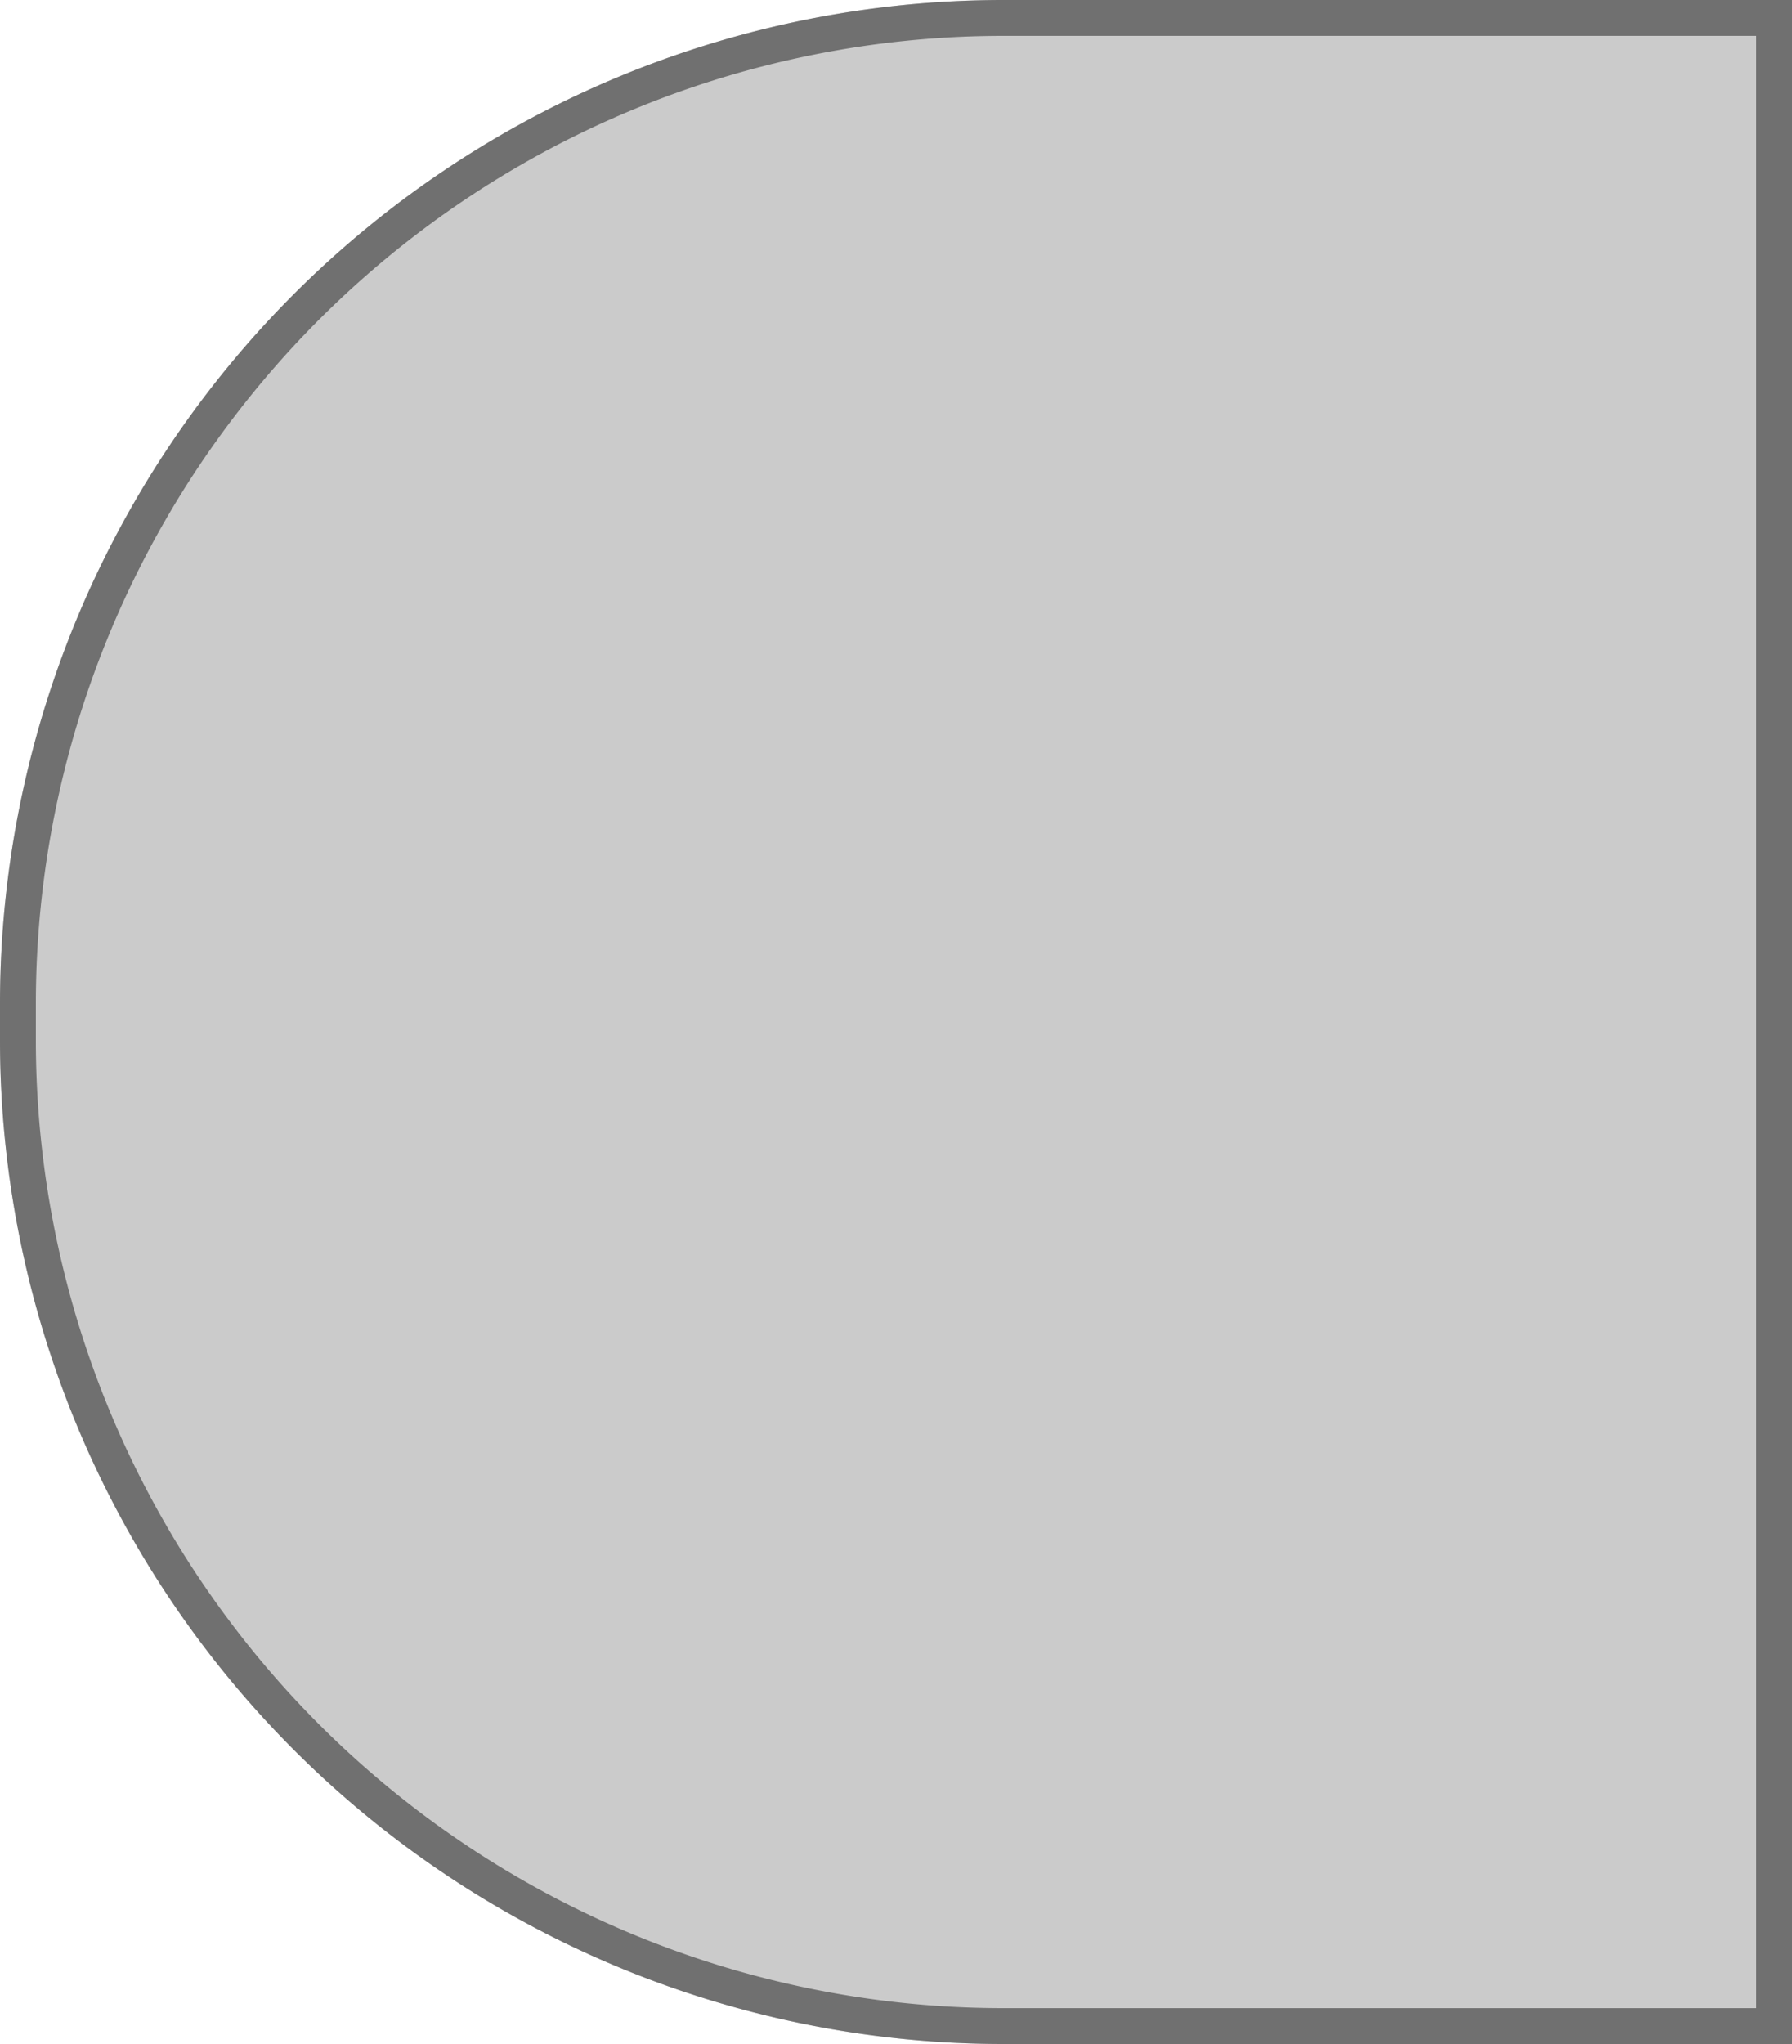 <svg xmlns="http://www.w3.org/2000/svg" width="50" height="57" viewBox="0 0 50 57">
  <g id="minus_box" data-name="minus box" fill="#cbcbcb" stroke="#707070" stroke-width="1">
    <path d="M28,0H50a0,0,0,0,1,0,0V57a0,0,0,0,1,0,0H28A28,28,0,0,1,0,29V28A28,28,0,0,1,28,0Z" stroke="none"/>
    <path d="M28,.5H49.5a0,0,0,0,1,0,0v56a0,0,0,0,1,0,0H28A27.5,27.5,0,0,1,.5,29V28A27.5,27.5,0,0,1,28,.5Z" fill="none"/>
  </g>
</svg>
